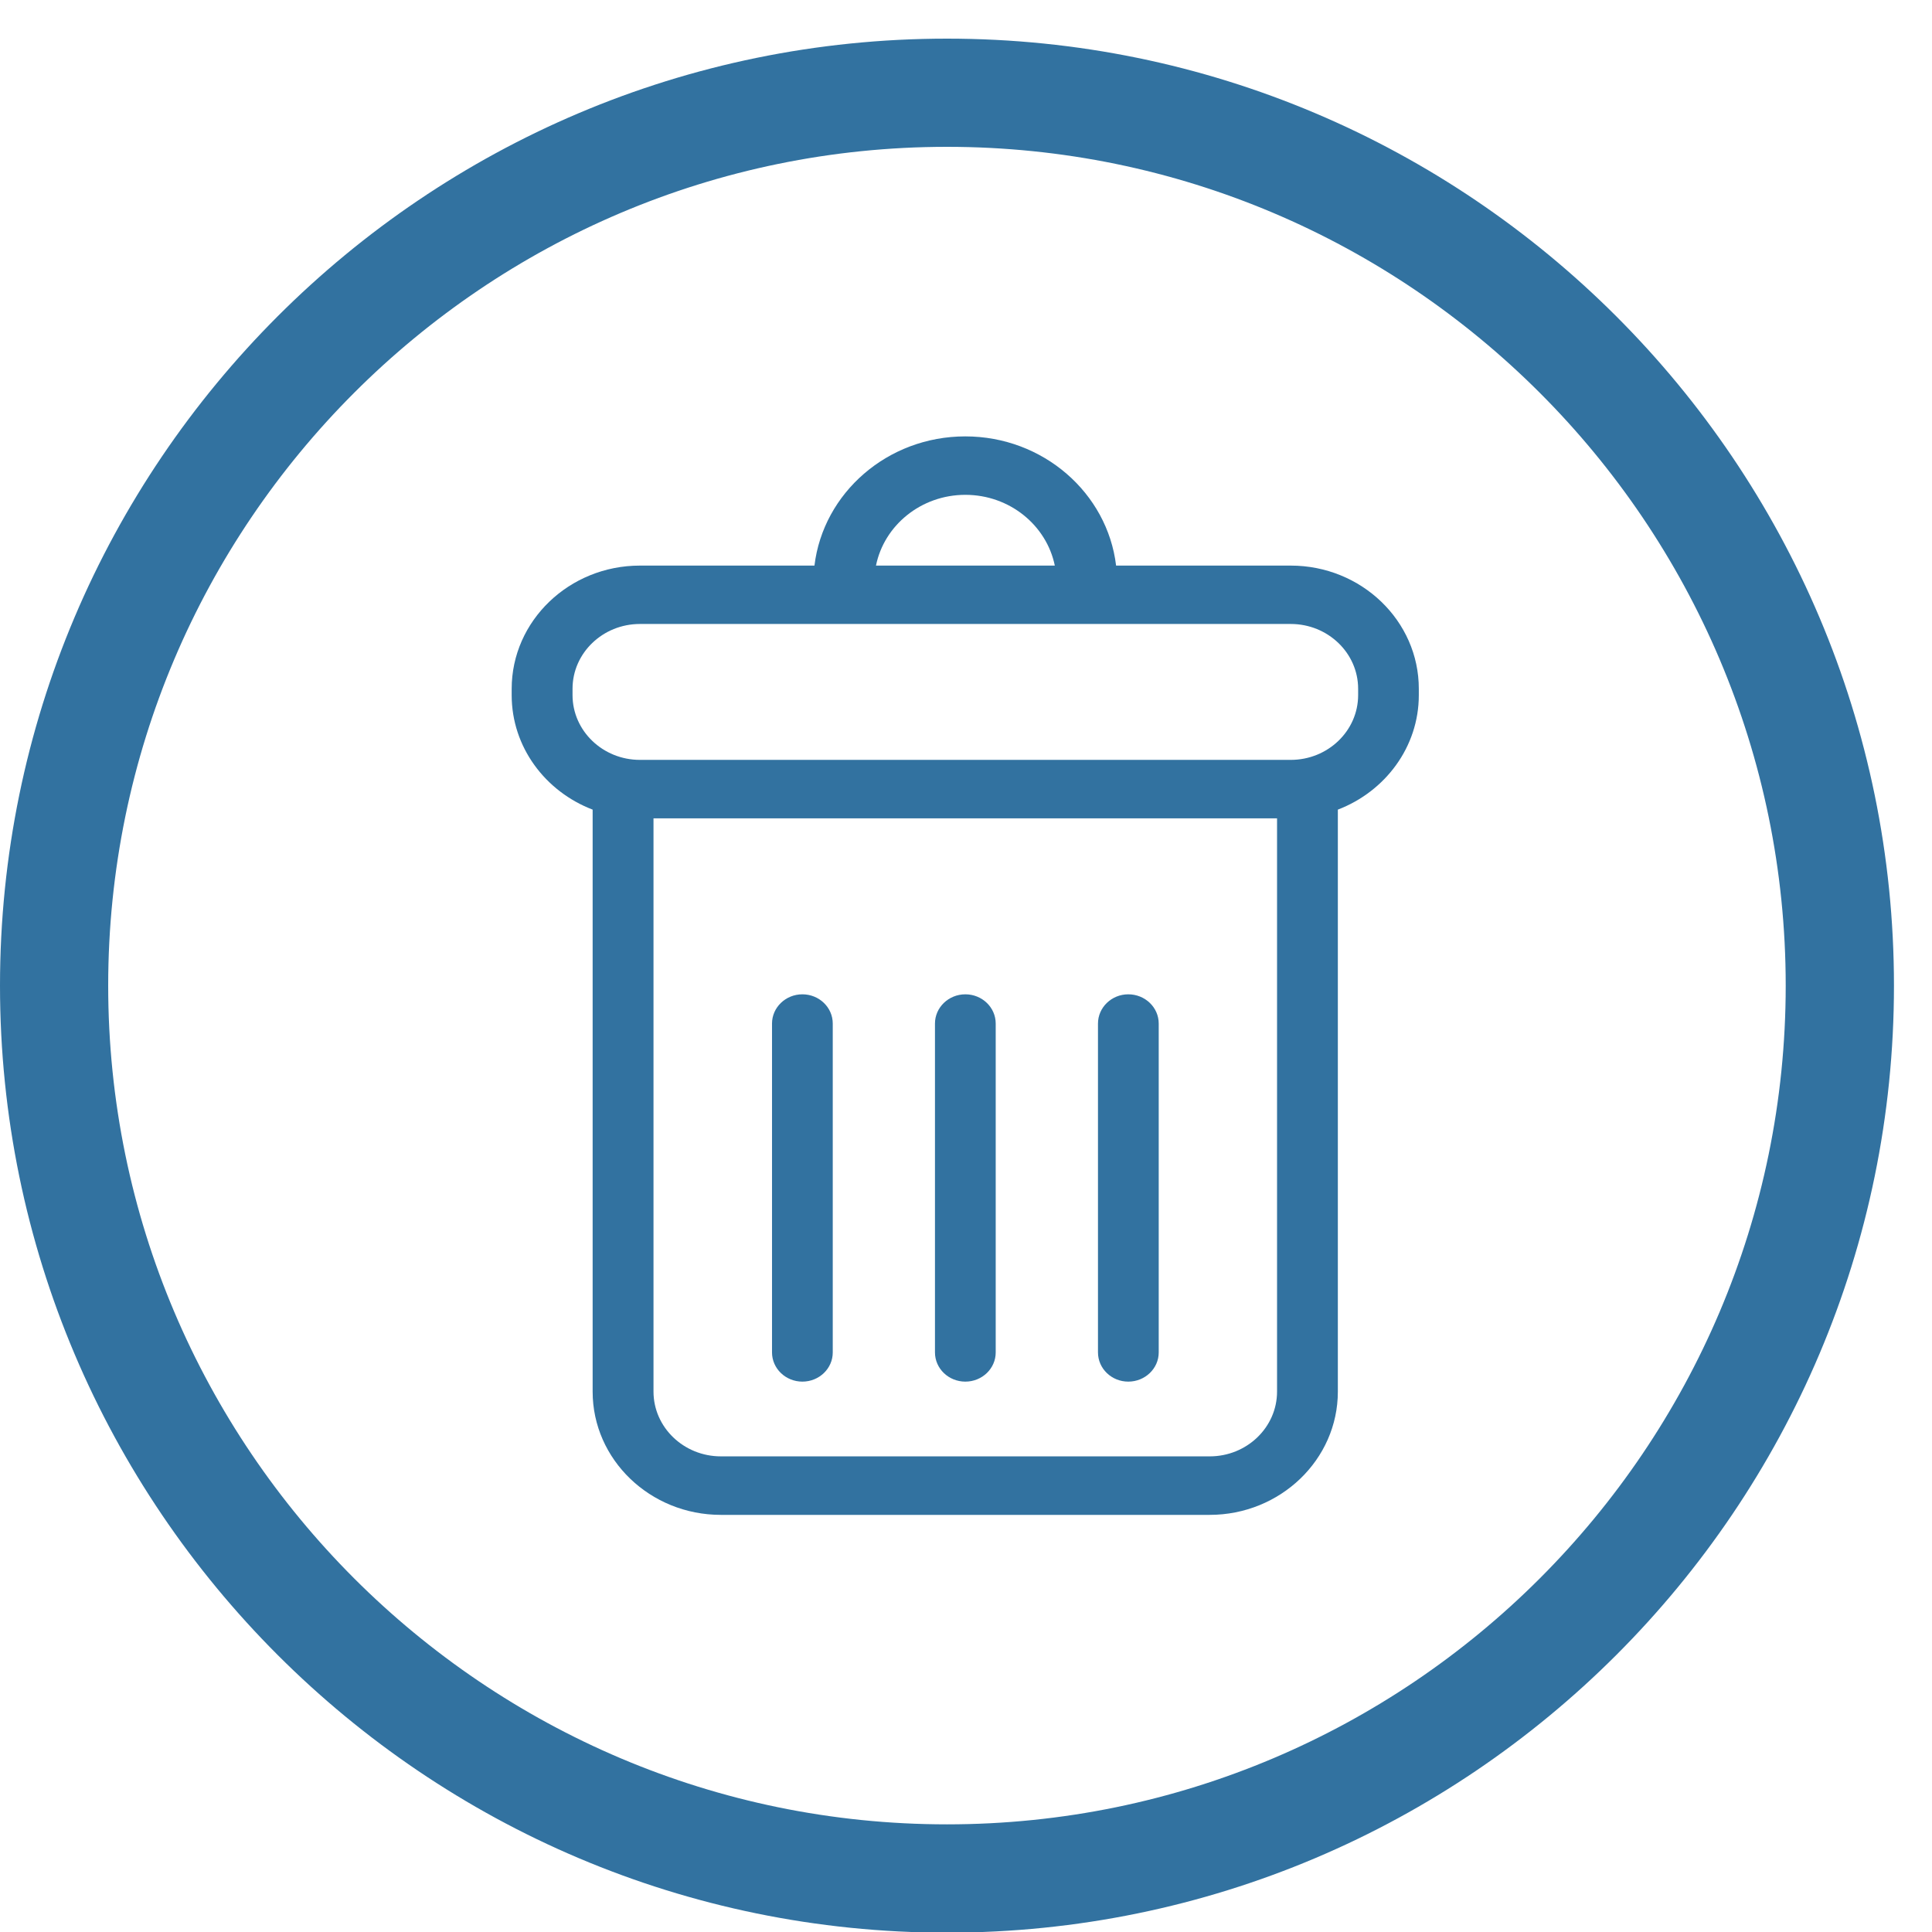 <?xml version="1.0" encoding="utf-8"?>
<!-- Generator: Adobe Illustrator 16.0.0, SVG Export Plug-In . SVG Version: 6.00 Build 0)  -->
<!DOCTYPE svg PUBLIC "-//W3C//DTD SVG 1.1//EN" "http://www.w3.org/Graphics/SVG/1.1/DTD/svg11.dtd">
<svg version="1.1" id="Layer_1" xmlns="http://www.w3.org/2000/svg" xmlns:xlink="http://www.w3.org/1999/xlink" x="0px" y="0px"
	 width="32px" height="32px" viewBox="0 0 32 32" enable-background="new 0 0 32 32" xml:space="preserve">
<title>delete-circle</title>
<path fill="#3272A0" d="M15.685,32.011C7.036,32.011,0,24.975,0,16.325S7.036,0.64,15.685,0.64S31.37,7.676,31.37,16.325
	C31.371,24.975,24.334,32.011,15.685,32.011L15.685,32.011z M15.685,2.432c-7.661,0-13.893,6.233-13.893,13.893
	c0,7.659,6.232,13.892,13.893,13.892c7.661,0,13.892-6.232,13.892-13.892C29.577,8.665,23.346,2.432,15.685,2.432L15.685,2.432z"/>
<path fill="#3272A0" d="M21.379,9.368h-2.893c-0.144-1.203-1.209-2.14-2.498-2.14s-2.353,0.937-2.498,2.14h-2.892
	c-1.17,0-2.123,0.916-2.123,2.041v0.105c0,0.86,0.557,1.596,1.341,1.896v9.64c0,1.125,0.952,2.041,2.123,2.041h8.097
	c1.17,0,2.123-0.916,2.123-2.041v-9.64c0.783-0.3,1.341-1.036,1.341-1.896v-0.105C23.501,10.284,22.549,9.368,21.379,9.368
	L21.379,9.368L21.379,9.368z M15.989,8.196c0.734,0,1.345,0.505,1.482,1.172h-2.962C14.644,8.701,15.256,8.196,15.989,8.196
	L15.989,8.196z M21.152,23.049c0,0.592-0.5,1.073-1.115,1.073H11.94c-0.615,0-1.116-0.481-1.116-1.073v-9.495h10.328V23.049z
	 M22.495,11.513c0,0.592-0.501,1.073-1.116,1.073h-10.78c-0.615,0-1.116-0.481-1.116-1.073v-0.105c0-0.592,0.501-1.073,1.116-1.073
	h10.78c0.615,0,1.116,0.481,1.116,1.073V11.513L22.495,11.513z"/>
<path fill="#3272A0" d="M13.29,22.884c0.278,0,0.503-0.217,0.503-0.483v-5.448c0-0.267-0.225-0.484-0.503-0.484
	s-0.503,0.218-0.503,0.484V22.4C12.787,22.667,13.012,22.884,13.29,22.884L13.29,22.884z"/>
<path fill="#3272A0" d="M15.989,22.884c0.278,0,0.503-0.217,0.503-0.483v-5.448c0-0.267-0.225-0.484-0.503-0.484
	c-0.278,0-0.503,0.218-0.503,0.484V22.4C15.486,22.667,15.711,22.884,15.989,22.884L15.989,22.884z"/>
<path fill="#3272A0" d="M18.688,22.884c0.278,0,0.504-0.217,0.504-0.483v-5.448c0-0.267-0.226-0.484-0.504-0.484
	c-0.277,0-0.502,0.218-0.502,0.484V22.4C18.186,22.667,18.41,22.884,18.688,22.884L18.688,22.884z"/>
</svg>
